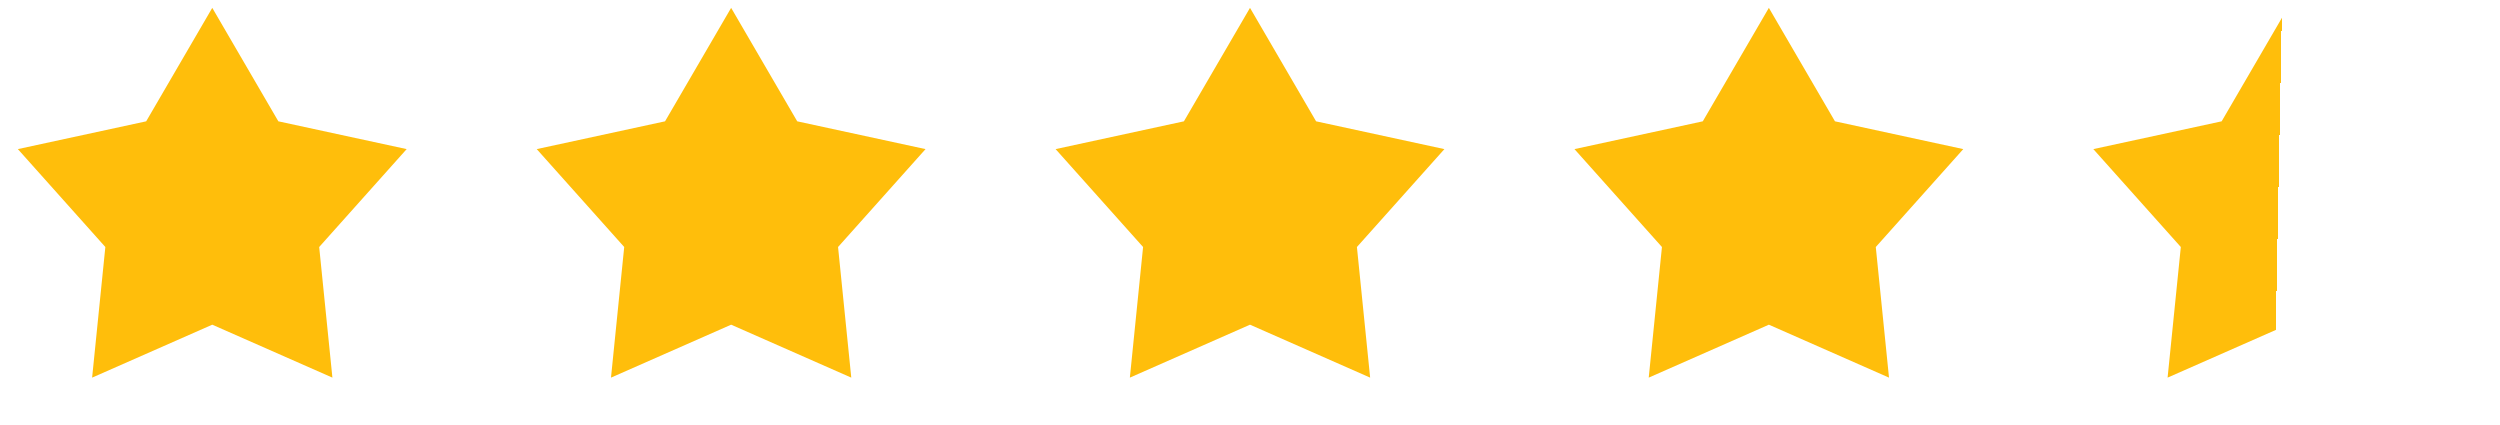 <svg width="159" height="27" viewBox="0 0 159 27" fill="none" xmlns="http://www.w3.org/2000/svg">
<path d="M13.5 0.5L17.703 7.716L25.864 9.483L20.3 15.71L21.141 24.017L13.5 20.65L5.859 24.017L6.7 15.71L1.136 9.483L9.297 7.716L13.5 0.5Z" fill="#FFBE0B"/>
<path d="M46.5 0.5L50.703 7.716L58.864 9.483L53.3 15.71L54.141 24.017L46.5 20.65L38.859 24.017L39.7 15.71L34.136 9.483L42.297 7.716L46.5 0.5Z" fill="#FFBE0B"/>
<path d="M79.5 0.5L83.703 7.716L91.864 9.483L86.3 15.71L87.141 24.017L79.5 20.65L71.859 24.017L72.7 15.71L67.136 9.483L75.297 7.716L79.5 0.5Z" fill="#FFBE0B"/>
<path d="M112.5 0.5L116.703 7.716L124.864 9.483L119.3 15.71L120.141 24.017L112.5 20.65L104.859 24.017L105.7 15.71L100.136 9.483L108.297 7.716L112.5 0.5Z" fill="#FFBE0B"/>
<path d="M145.5 0.5L149.703 7.716L157.864 9.483L152.3 15.71L153.141 24.017L145.5 20.65L137.859 24.017L138.7 15.71L133.136 9.483L141.297 7.716L145.5 0.5Z" fill="url(#paint0_linear_6_158)"/>
<defs>
<linearGradient id="paint0_linear_6_158" x1="132.5" y1="9.5" x2="158.5" y2="10" gradientUnits="userSpaceOnUse">
<stop stop-color="#FFBE0B"/>
<stop offset="0.479" stop-color="#FFBE0B"/>
<stop offset="0.479" stop-color="#FFBE0B" stop-opacity="0.011"/>
<stop offset="0.479" stop-color="#FFBE0B" stop-opacity="0"/>
<stop offset="0.479" stop-color="#FFBE0B" stop-opacity="0"/>
<stop offset="0.479" stop-color="#FFBE0B" stop-opacity="0"/>
</linearGradient>
</defs>
</svg>
